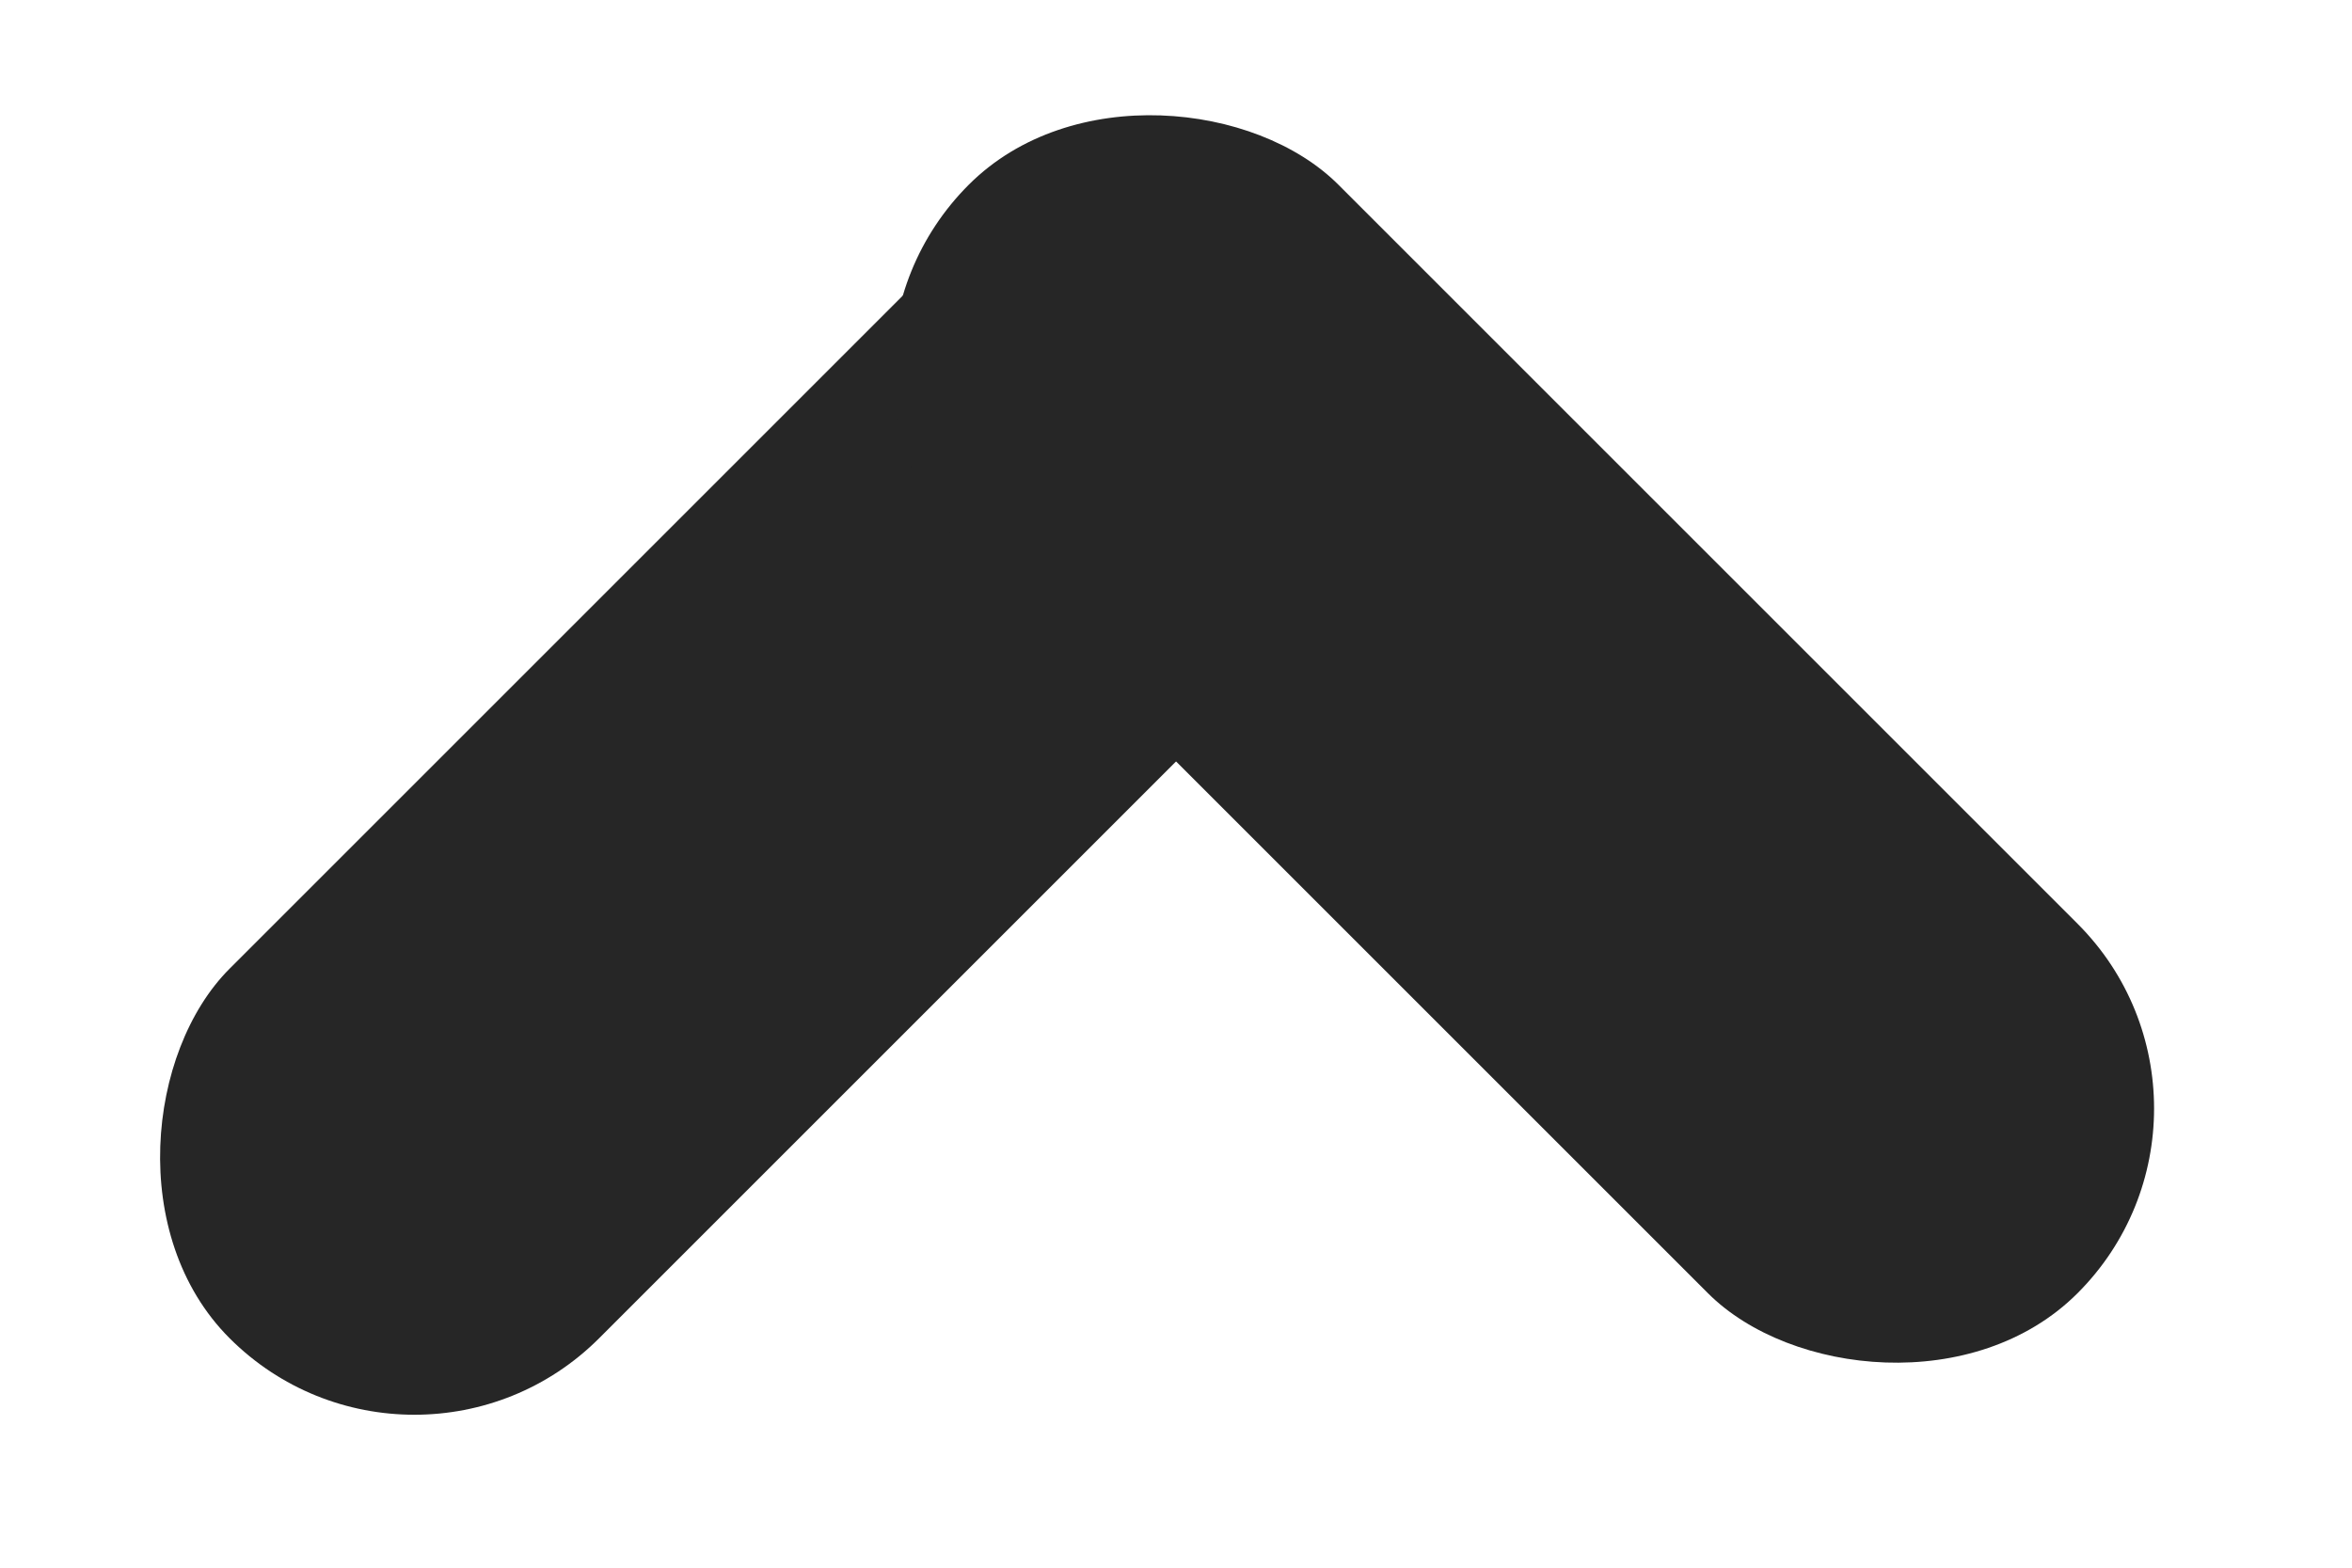 <svg className="icon-drop" width="9" height="6" viewBox="0 0 9 6" fill="none" xmlns="http://www.w3.org/2000/svg">
<rect x="4.414" y="0.172" width="2" height="6" rx="1" transform="rotate(45 4.414 0.172)" fill="#262626"/>
<rect x="3" y="1.414" width="2" height="6" rx="1" transform="rotate(-45 3 1.414)" fill="#262626"/>
</svg>


